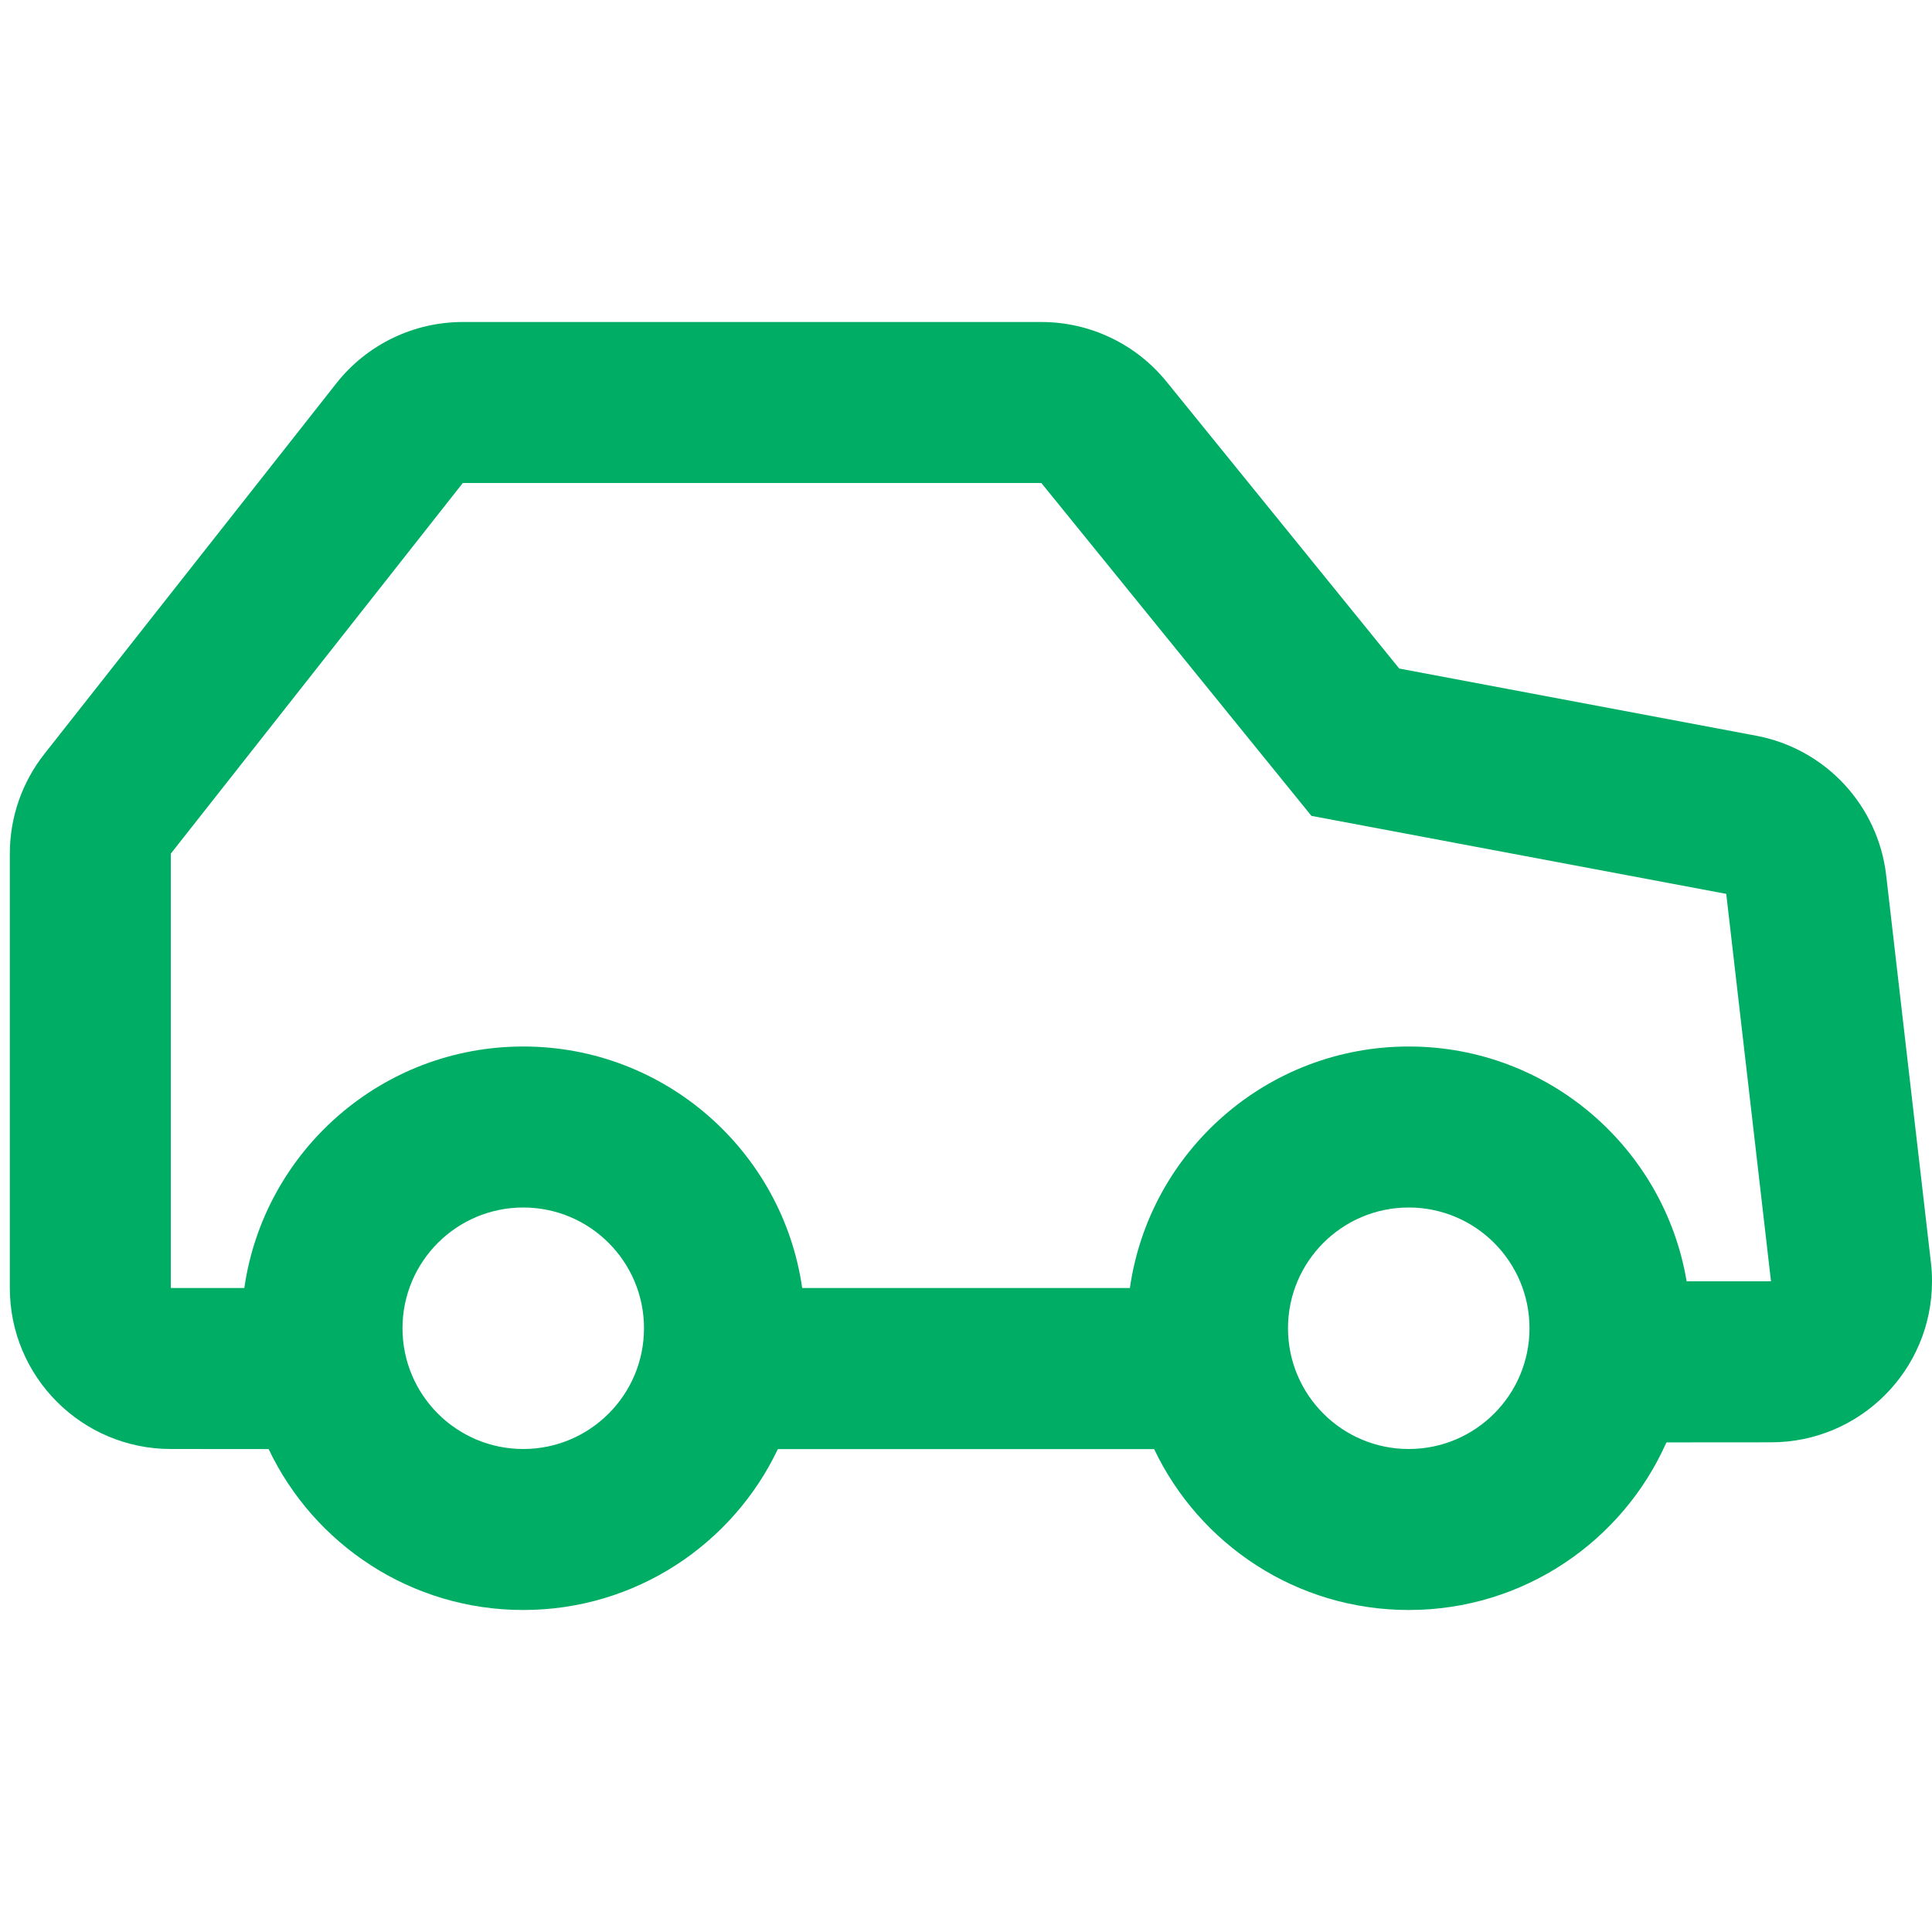 <svg width="24" height="24" viewBox="0 0 24 24" fill="none" xmlns="http://www.w3.org/2000/svg">
  <path fill="#00AD64" fill-rule="evenodd" clip-rule="evenodd" d="M14.49 4.74C14.11 4.272 13.539 4 12.936 4H5.749C5.136 4 4.557 4.281 4.178 4.762L0.551 9.366C0.273 9.719 0.122 10.155 0.122 10.604V16C0.122 17.105 1.018 18 2.122 18L3.337 18.001C3.899 19.183 5.104 20 6.5 20C7.896 20 9.101 19.183 9.663 18.001H14.337C14.899 19.183 16.104 20 17.5 20C18.928 20 20.157 19.144 20.701 17.918L22 17.917C23.105 17.917 24 17.022 24 15.917C24 15.841 23.996 15.764 23.987 15.688L23.431 10.875C23.331 10.004 22.675 9.3 21.814 9.139L17.382 8.305L14.49 4.74ZM5 16.5C5 15.672 5.672 15 6.5 15C7.328 15 8 15.672 8 16.5C8 17.328 7.328 18 6.5 18C5.672 18 5 17.328 5 16.5ZM17.5 15C16.672 15 16 15.672 16 16.5C16 17.328 16.672 18 17.5 18C18.328 18 19 17.328 19 16.5C19 15.672 18.328 15 17.5 15ZM12.936 6L16.291 10.135L21.444 11.104L22 15.917L20.952 15.917C20.674 14.262 19.234 13 17.5 13C15.737 13 14.278 14.304 14.036 16H9.965C9.722 14.304 8.263 13 6.5 13C4.737 13 3.278 14.304 3.035 16L2.122 16V10.604L5.749 6H12.936Z"/>
</svg>
